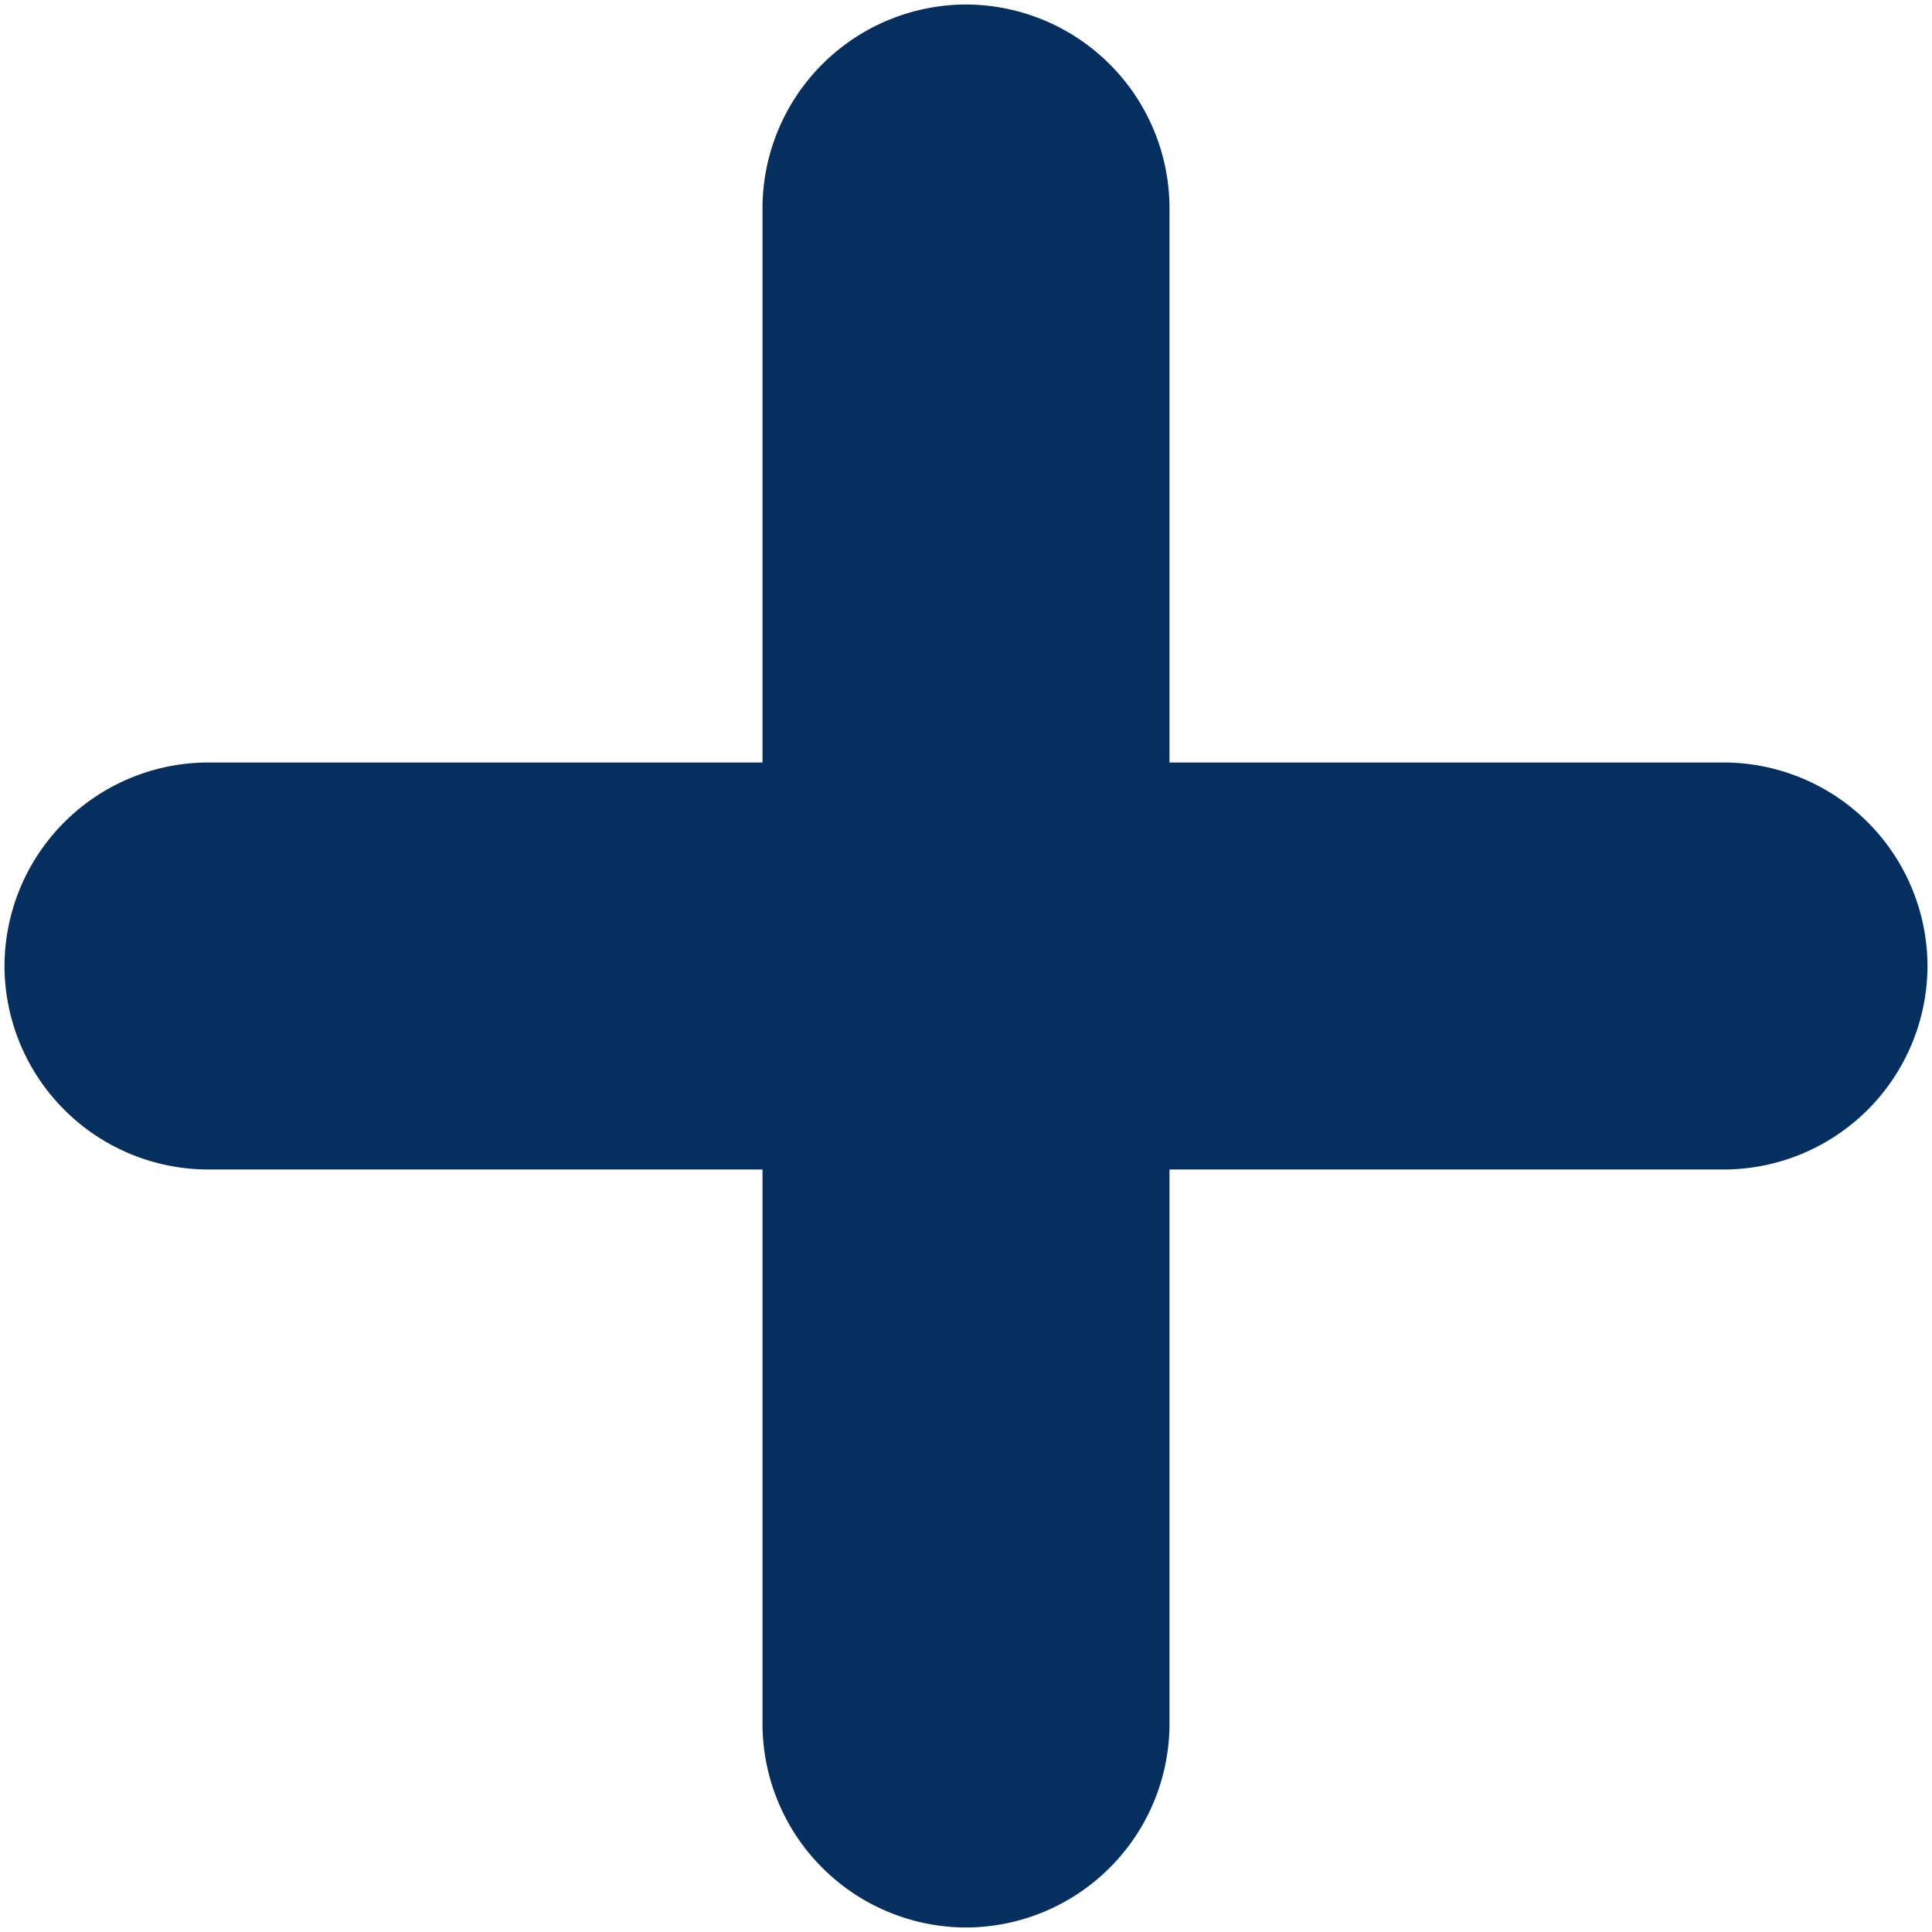<svg id="Layer_1" data-name="Layer 1" xmlns="http://www.w3.org/2000/svg" viewBox="0 0 150 150"><defs><style>.cls-1{fill:#052f5f;}</style></defs><title>blue-plus</title><g id="_Group_" data-name="&lt;Group&gt;"><g id="_Group_2" data-name="&lt;Group&gt;"><path id="_Path_" data-name="&lt;Path&gt;" class="cls-1" d="M75,149.65h0a15.84,15.84,0,0,1-15.8-15.8V16.15A15.84,15.84,0,0,1,75,.35h0a15.84,15.84,0,0,1,15.8,15.8v117.7A15.84,15.84,0,0,1,75,149.65Z"/><path id="_Path_2" data-name="&lt;Path&gt;" class="cls-1" d="M.35,75h0a15.84,15.84,0,0,1,15.8-15.8h117.7A15.84,15.84,0,0,1,149.65,75h0a15.84,15.84,0,0,1-15.8,15.8H16.15A15.84,15.84,0,0,1,.35,75Z"/></g></g></svg>